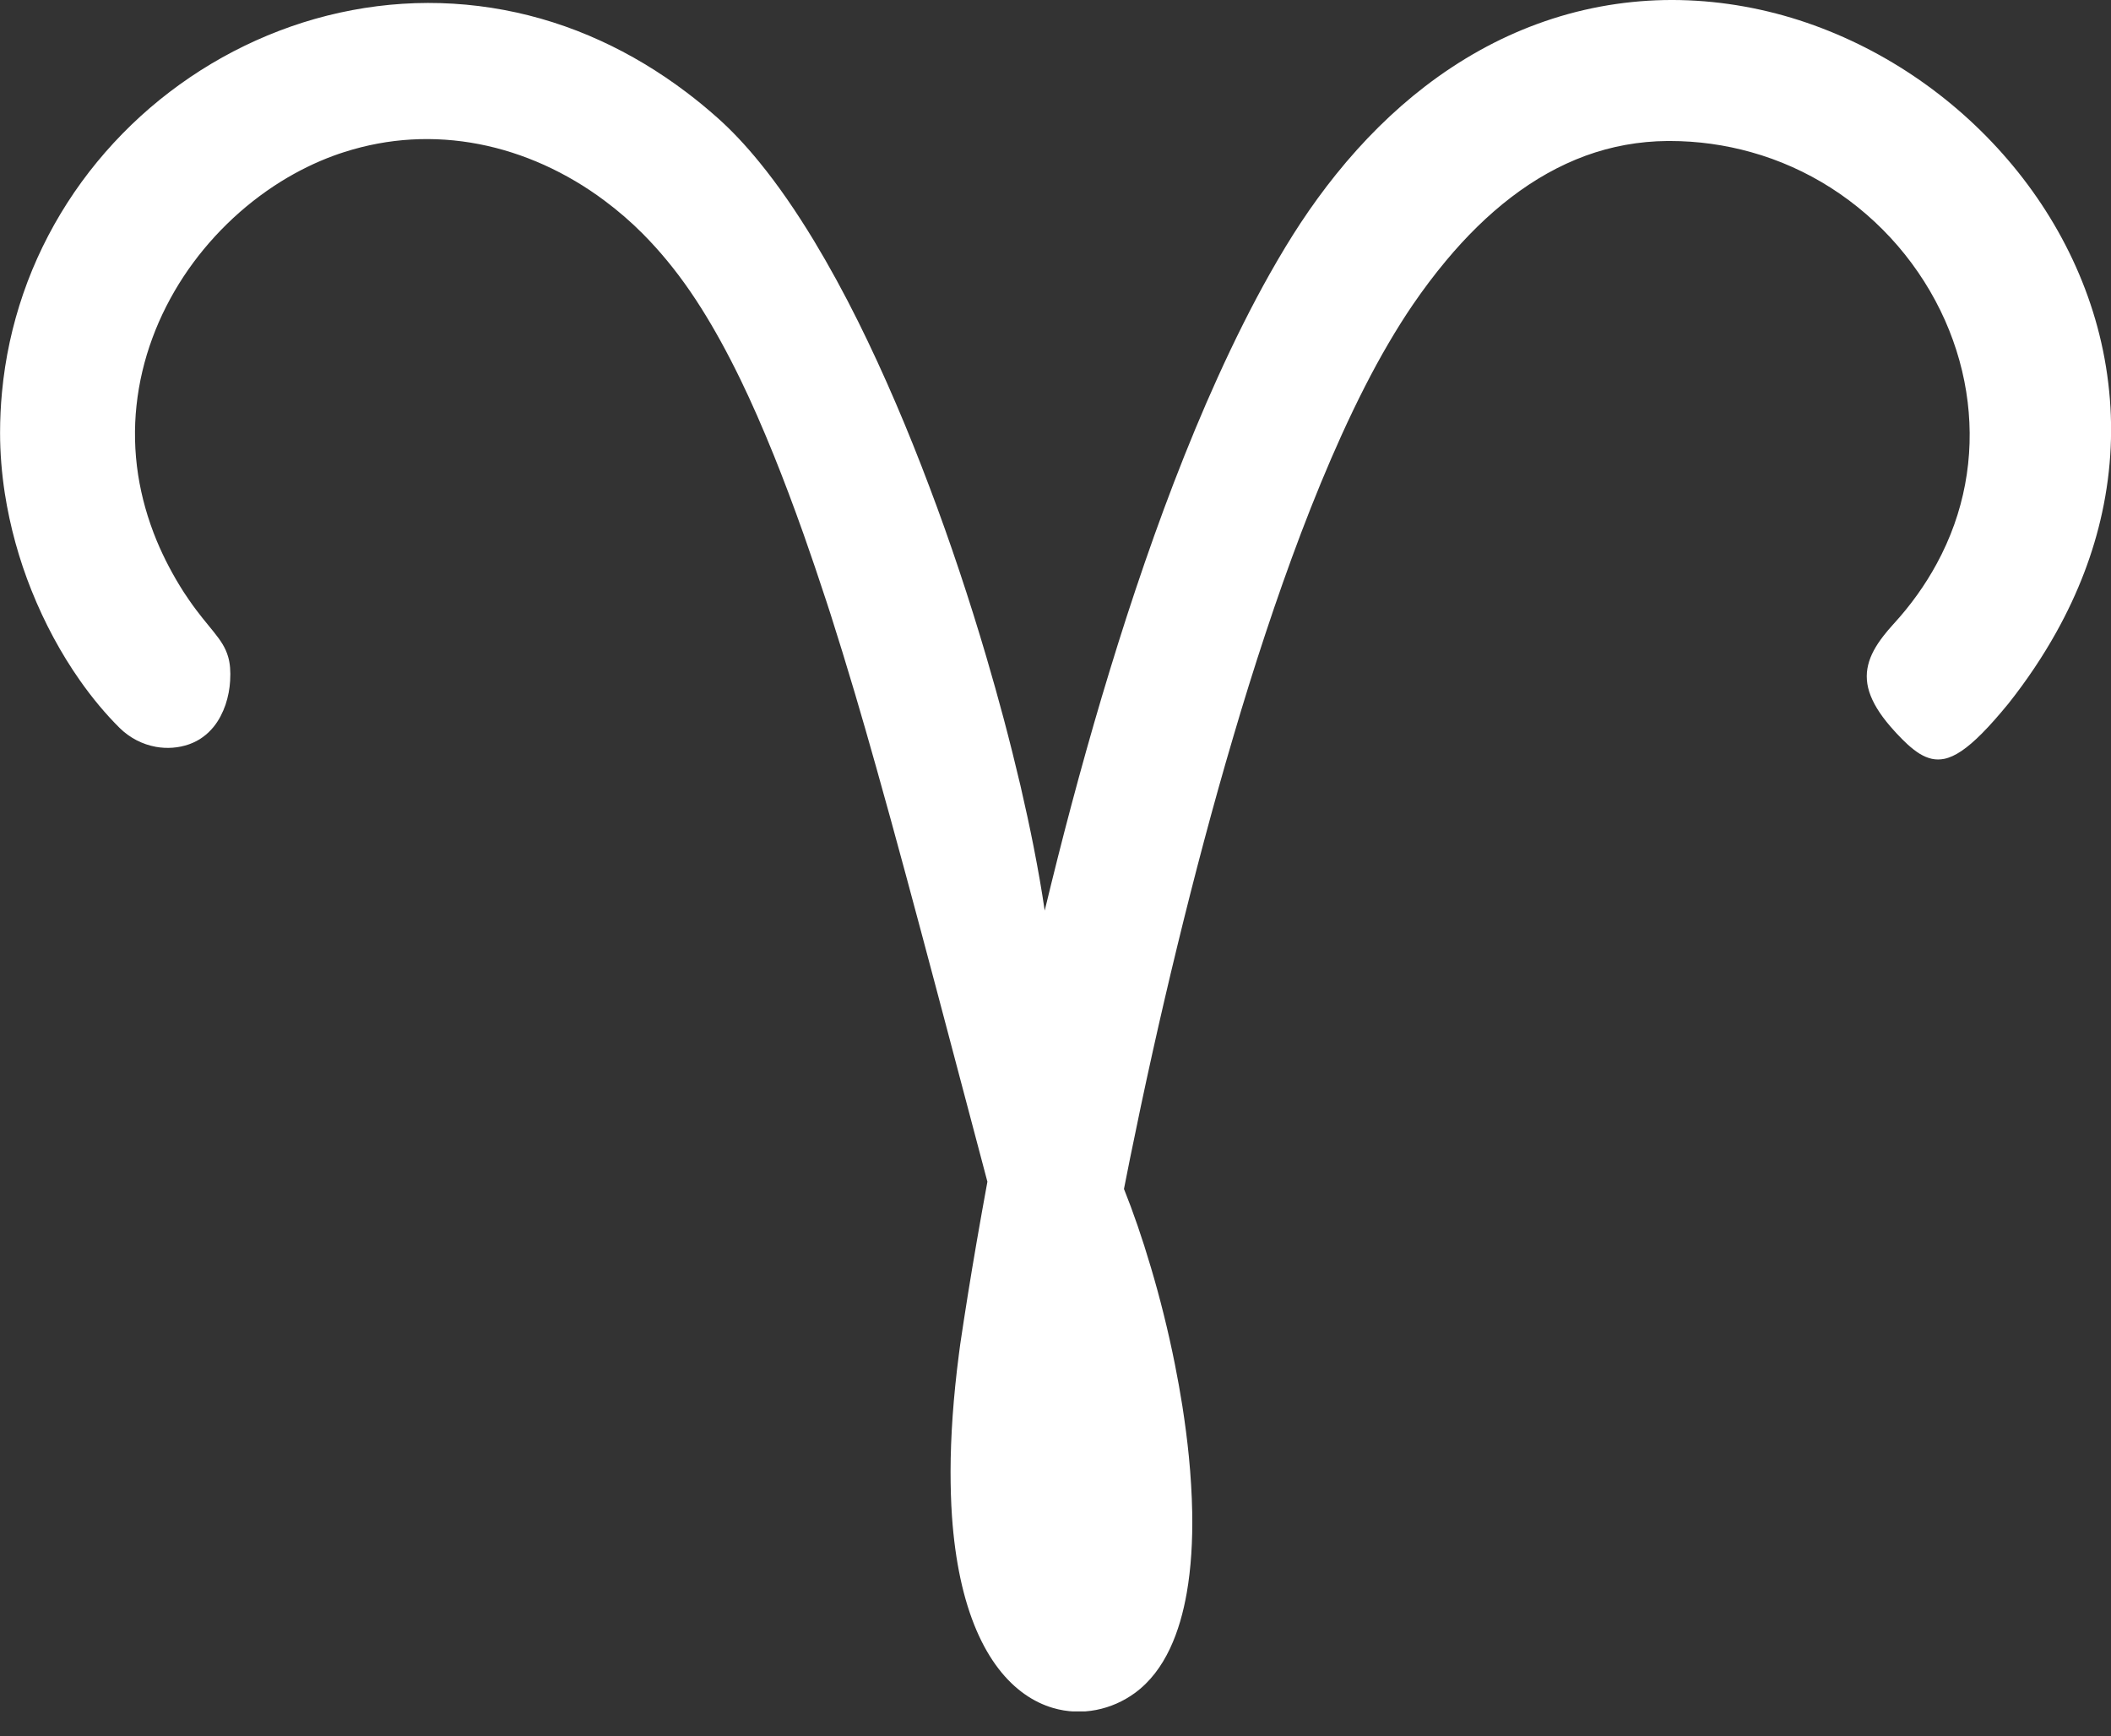 <svg width="62" height="51" viewBox="0 0 62 51" fill="none" xmlns="http://www.w3.org/2000/svg">
<rect x="0" y="0" width="62" height="51" fill="#333333" stroke="none"/>
<g clip-path="url(#clip0_6076_49)">
<path d="M61.919 11.246C61.768 9.975 61.405 8.757 60.871 7.62C60.342 6.492 59.643 5.445 58.813 4.512C57.991 3.586 57.041 2.771 55.999 2.097C54.951 1.419 53.81 0.884 52.617 0.524C51.41 0.162 50.147 -0.023 48.871 0.002C47.626 0.028 46.367 0.254 45.13 0.711C44.005 1.126 42.897 1.733 41.835 2.552C40.927 3.253 40.053 4.108 39.229 5.135C38.876 5.575 38.531 6.047 38.198 6.551C38.048 6.779 37.9 7.013 37.755 7.252C37.6 7.509 37.445 7.773 37.293 8.043C36.764 8.983 36.255 10.002 35.764 11.085C35.317 12.069 34.888 13.106 34.474 14.182C34.085 15.195 33.713 16.241 33.353 17.315C33.007 18.347 32.678 19.402 32.359 20.47C32.048 21.518 31.751 22.578 31.467 23.645C31.192 24.677 30.932 25.714 30.683 26.746C30.599 26.166 30.488 25.534 30.356 24.862C30.244 24.293 30.114 23.696 29.971 23.076C29.822 22.442 29.657 21.782 29.478 21.108C29.319 20.516 29.151 19.911 28.97 19.298C28.724 18.464 28.459 17.615 28.174 16.764C27.898 15.938 27.605 15.111 27.295 14.293C26.983 13.465 26.655 12.646 26.312 11.848C25.956 11.017 25.584 10.21 25.2 9.436C24.783 8.599 24.349 7.804 23.904 7.067C23.386 6.212 22.852 5.435 22.303 4.763C21.901 4.27 21.492 3.833 21.077 3.464C20.775 3.195 20.47 2.944 20.16 2.71C19.342 2.092 18.5 1.591 17.644 1.199C16.71 0.77 15.76 0.473 14.811 0.294C13.81 0.106 12.808 0.048 11.825 0.111C10.824 0.175 9.842 0.363 8.897 0.661C7.956 0.96 7.054 1.367 6.208 1.871C5.361 2.377 4.571 2.979 3.859 3.666C3.149 4.352 2.514 5.12 1.975 5.961C1.446 6.787 1.007 7.681 0.681 8.63C0.366 9.547 0.152 10.514 0.058 11.523C0.021 11.914 0.002 12.31 0.002 12.712C0.002 13.307 0.051 13.899 0.14 14.481C0.294 15.475 0.564 16.441 0.925 17.341C1.311 18.307 1.795 19.197 2.338 19.972C2.707 20.5 3.104 20.974 3.513 21.38C3.81 21.673 4.184 21.865 4.58 21.936C4.901 21.993 5.237 21.972 5.556 21.86C5.631 21.833 5.702 21.802 5.77 21.766C5.838 21.731 5.9 21.692 5.96 21.647C6.019 21.604 6.075 21.558 6.126 21.509C6.177 21.459 6.227 21.406 6.271 21.352C6.35 21.255 6.419 21.149 6.477 21.039C6.535 20.928 6.584 20.814 6.624 20.698C6.663 20.581 6.693 20.462 6.716 20.345C6.738 20.228 6.752 20.111 6.759 19.998C6.777 19.708 6.756 19.484 6.701 19.293C6.548 18.754 6.128 18.459 5.551 17.621C5.501 17.549 5.45 17.473 5.397 17.392C5.076 16.891 4.814 16.388 4.604 15.885C4.336 15.236 4.156 14.588 4.057 13.95C3.95 13.258 3.938 12.575 4.009 11.912C4.082 11.227 4.242 10.562 4.476 9.929C4.71 9.293 5.02 8.69 5.387 8.129C5.757 7.567 6.187 7.048 6.662 6.583C7.15 6.105 7.686 5.684 8.253 5.331C8.747 5.025 9.267 4.768 9.799 4.573C9.901 4.535 10.003 4.501 10.106 4.468C10.763 4.257 11.423 4.136 12.077 4.098C12.75 4.059 13.414 4.107 14.062 4.232C14.722 4.359 15.363 4.567 15.978 4.843C16.602 5.125 17.201 5.478 17.756 5.894C18.152 6.189 18.528 6.513 18.879 6.866C19.004 6.993 19.13 7.125 19.255 7.264C19.707 7.765 20.154 8.348 20.604 9.064C20.979 9.661 21.36 10.348 21.751 11.154C22.071 11.813 22.395 12.552 22.732 13.385C23.014 14.084 23.302 14.848 23.601 15.689C23.82 16.307 24.042 16.965 24.273 17.668C24.313 17.788 24.352 17.91 24.392 18.034C24.624 18.761 24.862 19.534 25.106 20.356C25.31 21.047 25.52 21.772 25.734 22.536C26.012 23.523 26.301 24.573 26.603 25.691C26.888 26.743 27.184 27.854 27.496 29.028C27.961 30.777 28.459 32.666 29 34.709C28.889 35.312 28.784 35.905 28.683 36.486C28.503 37.528 28.343 38.53 28.202 39.481C28.189 39.575 28.177 39.667 28.165 39.76C27.997 41.05 27.92 42.198 27.918 43.217C27.918 43.681 27.931 44.12 27.959 44.532C28.006 45.206 28.09 45.81 28.205 46.349C28.706 48.701 29.793 49.829 30.919 50.163C31.781 50.419 32.664 50.211 33.325 49.73C34.239 49.067 34.661 47.895 34.855 46.784C34.982 46.06 35.03 45.259 35.015 44.417C35.005 43.888 34.972 43.342 34.918 42.79C34.87 42.297 34.804 41.799 34.727 41.301C34.662 40.891 34.588 40.48 34.507 40.073C34.309 39.08 34.066 38.111 33.798 37.213C33.55 36.372 33.281 35.594 33.011 34.921C33.068 34.624 33.129 34.321 33.192 34.011C33.39 33.032 33.612 31.982 33.856 30.884C34.079 29.881 34.321 28.84 34.58 27.775C34.827 26.761 35.089 25.727 35.366 24.689C35.638 23.67 35.923 22.648 36.224 21.632C36.523 20.613 36.838 19.603 37.165 18.615C37.501 17.6 37.851 16.609 38.212 15.656C38.594 14.651 38.99 13.688 39.399 12.786C39.847 11.8 40.309 10.887 40.787 10.073C41.021 9.674 41.257 9.298 41.497 8.947C41.807 8.493 42.13 8.066 42.463 7.666C43.063 6.945 43.701 6.316 44.382 5.795C45.068 5.27 45.797 4.857 46.571 4.573C47.326 4.298 48.128 4.148 48.975 4.141C48.995 4.141 49.014 4.141 49.034 4.141C49.87 4.141 50.671 4.257 51.425 4.468C52.269 4.703 53.053 5.059 53.764 5.511C54.509 5.986 55.173 6.565 55.739 7.222C56.306 7.882 56.774 8.62 57.124 9.407C57.463 10.172 57.691 10.981 57.791 11.812C57.887 12.608 57.867 13.422 57.714 14.232C57.566 15.02 57.292 15.803 56.88 16.56C56.547 17.173 56.125 17.771 55.602 18.34C55.497 18.456 55.401 18.568 55.315 18.68C55.089 18.971 54.936 19.248 54.868 19.529C54.832 19.675 54.819 19.822 54.831 19.972C54.842 20.122 54.878 20.276 54.941 20.435C55.004 20.594 55.091 20.759 55.208 20.932C55.324 21.105 55.468 21.284 55.642 21.474C55.665 21.499 55.686 21.523 55.711 21.55C55.82 21.665 55.922 21.769 56.021 21.86C56.146 21.974 56.266 22.067 56.383 22.14C56.502 22.212 56.621 22.262 56.74 22.288C56.858 22.313 56.979 22.313 57.105 22.288C57.422 22.221 57.772 21.983 58.21 21.542C58.443 21.308 58.7 21.016 58.992 20.66C59.537 19.971 60 19.275 60.389 18.578C61.044 17.404 61.486 16.225 61.738 15.061C62.02 13.765 62.069 12.489 61.921 11.261L61.919 11.246Z" fill="white"/>
</g>
<defs>
<clipPath id="clip0_6076_49">
<rect width="62" height="50.266" fill="white"/>
</clipPath>
</defs>
</svg>

